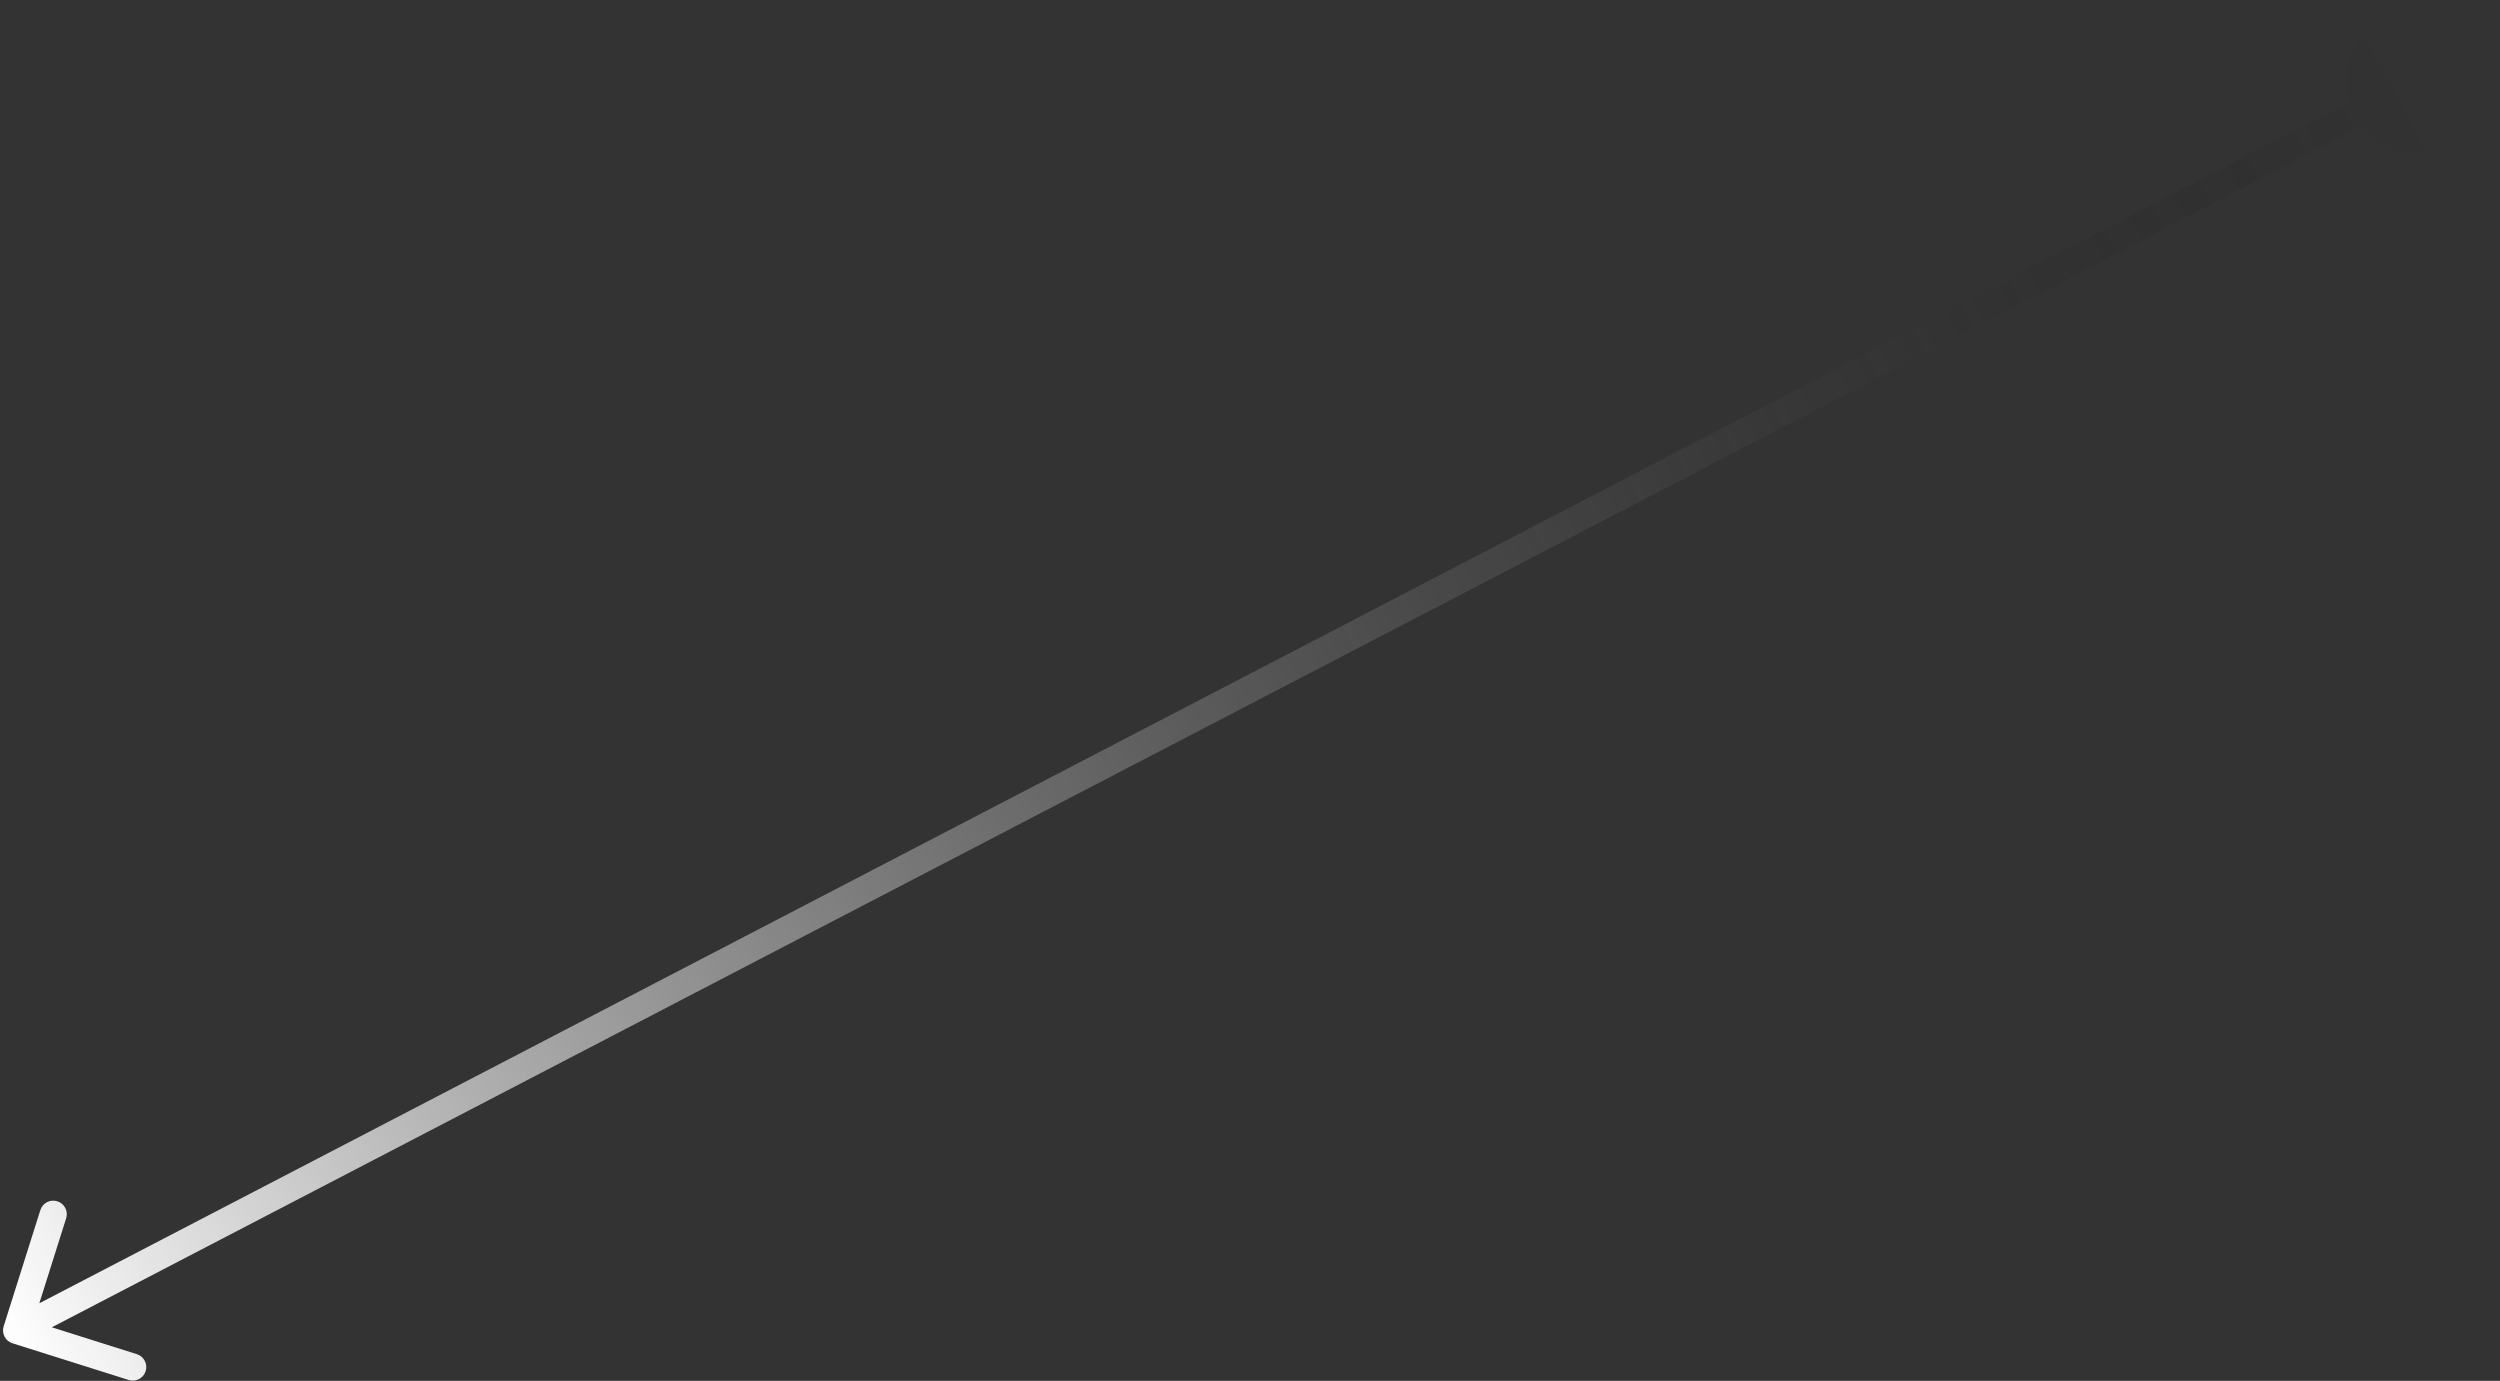 <svg width="277" height="153" viewBox="0 0 277 153" fill="none" xmlns="http://www.w3.org/2000/svg">
<rect x="0" y="0" width="277" height="153" fill="#333333" stroke="none"/>
<path d="M275.098 5.309C273.059 1.389 268.229 -0.136 264.309 1.902C260.389 3.941 258.864 8.771 260.902 12.691C262.941 16.611 267.771 18.136 271.691 16.098C275.611 14.059 277.136 9.229 275.098 5.309ZM0.405 146.954C0.155 147.744 0.593 148.587 1.383 148.836L14.257 152.901C15.047 153.151 15.889 152.713 16.139 151.923C16.388 151.133 15.95 150.29 15.16 150.041L3.717 146.427L7.331 134.984C7.58 134.194 7.142 133.352 6.352 133.102C5.562 132.853 4.719 133.291 4.47 134.081L0.405 146.954ZM267.308 7.669L1.143 146.075L2.527 148.737L268.692 10.331L267.308 7.669Z" fill="url(#paint0_linear_190_914)"/>
<defs>
<linearGradient id="paint0_linear_190_914" x1="1.835" y1="147.406" x2="268" y2="9" gradientUnits="userSpaceOnUse">
<stop stop-color="white" stop-opacity="0.99"/>
<stop offset="1" stop-opacity="0"/>
</linearGradient>
</defs>
</svg>
